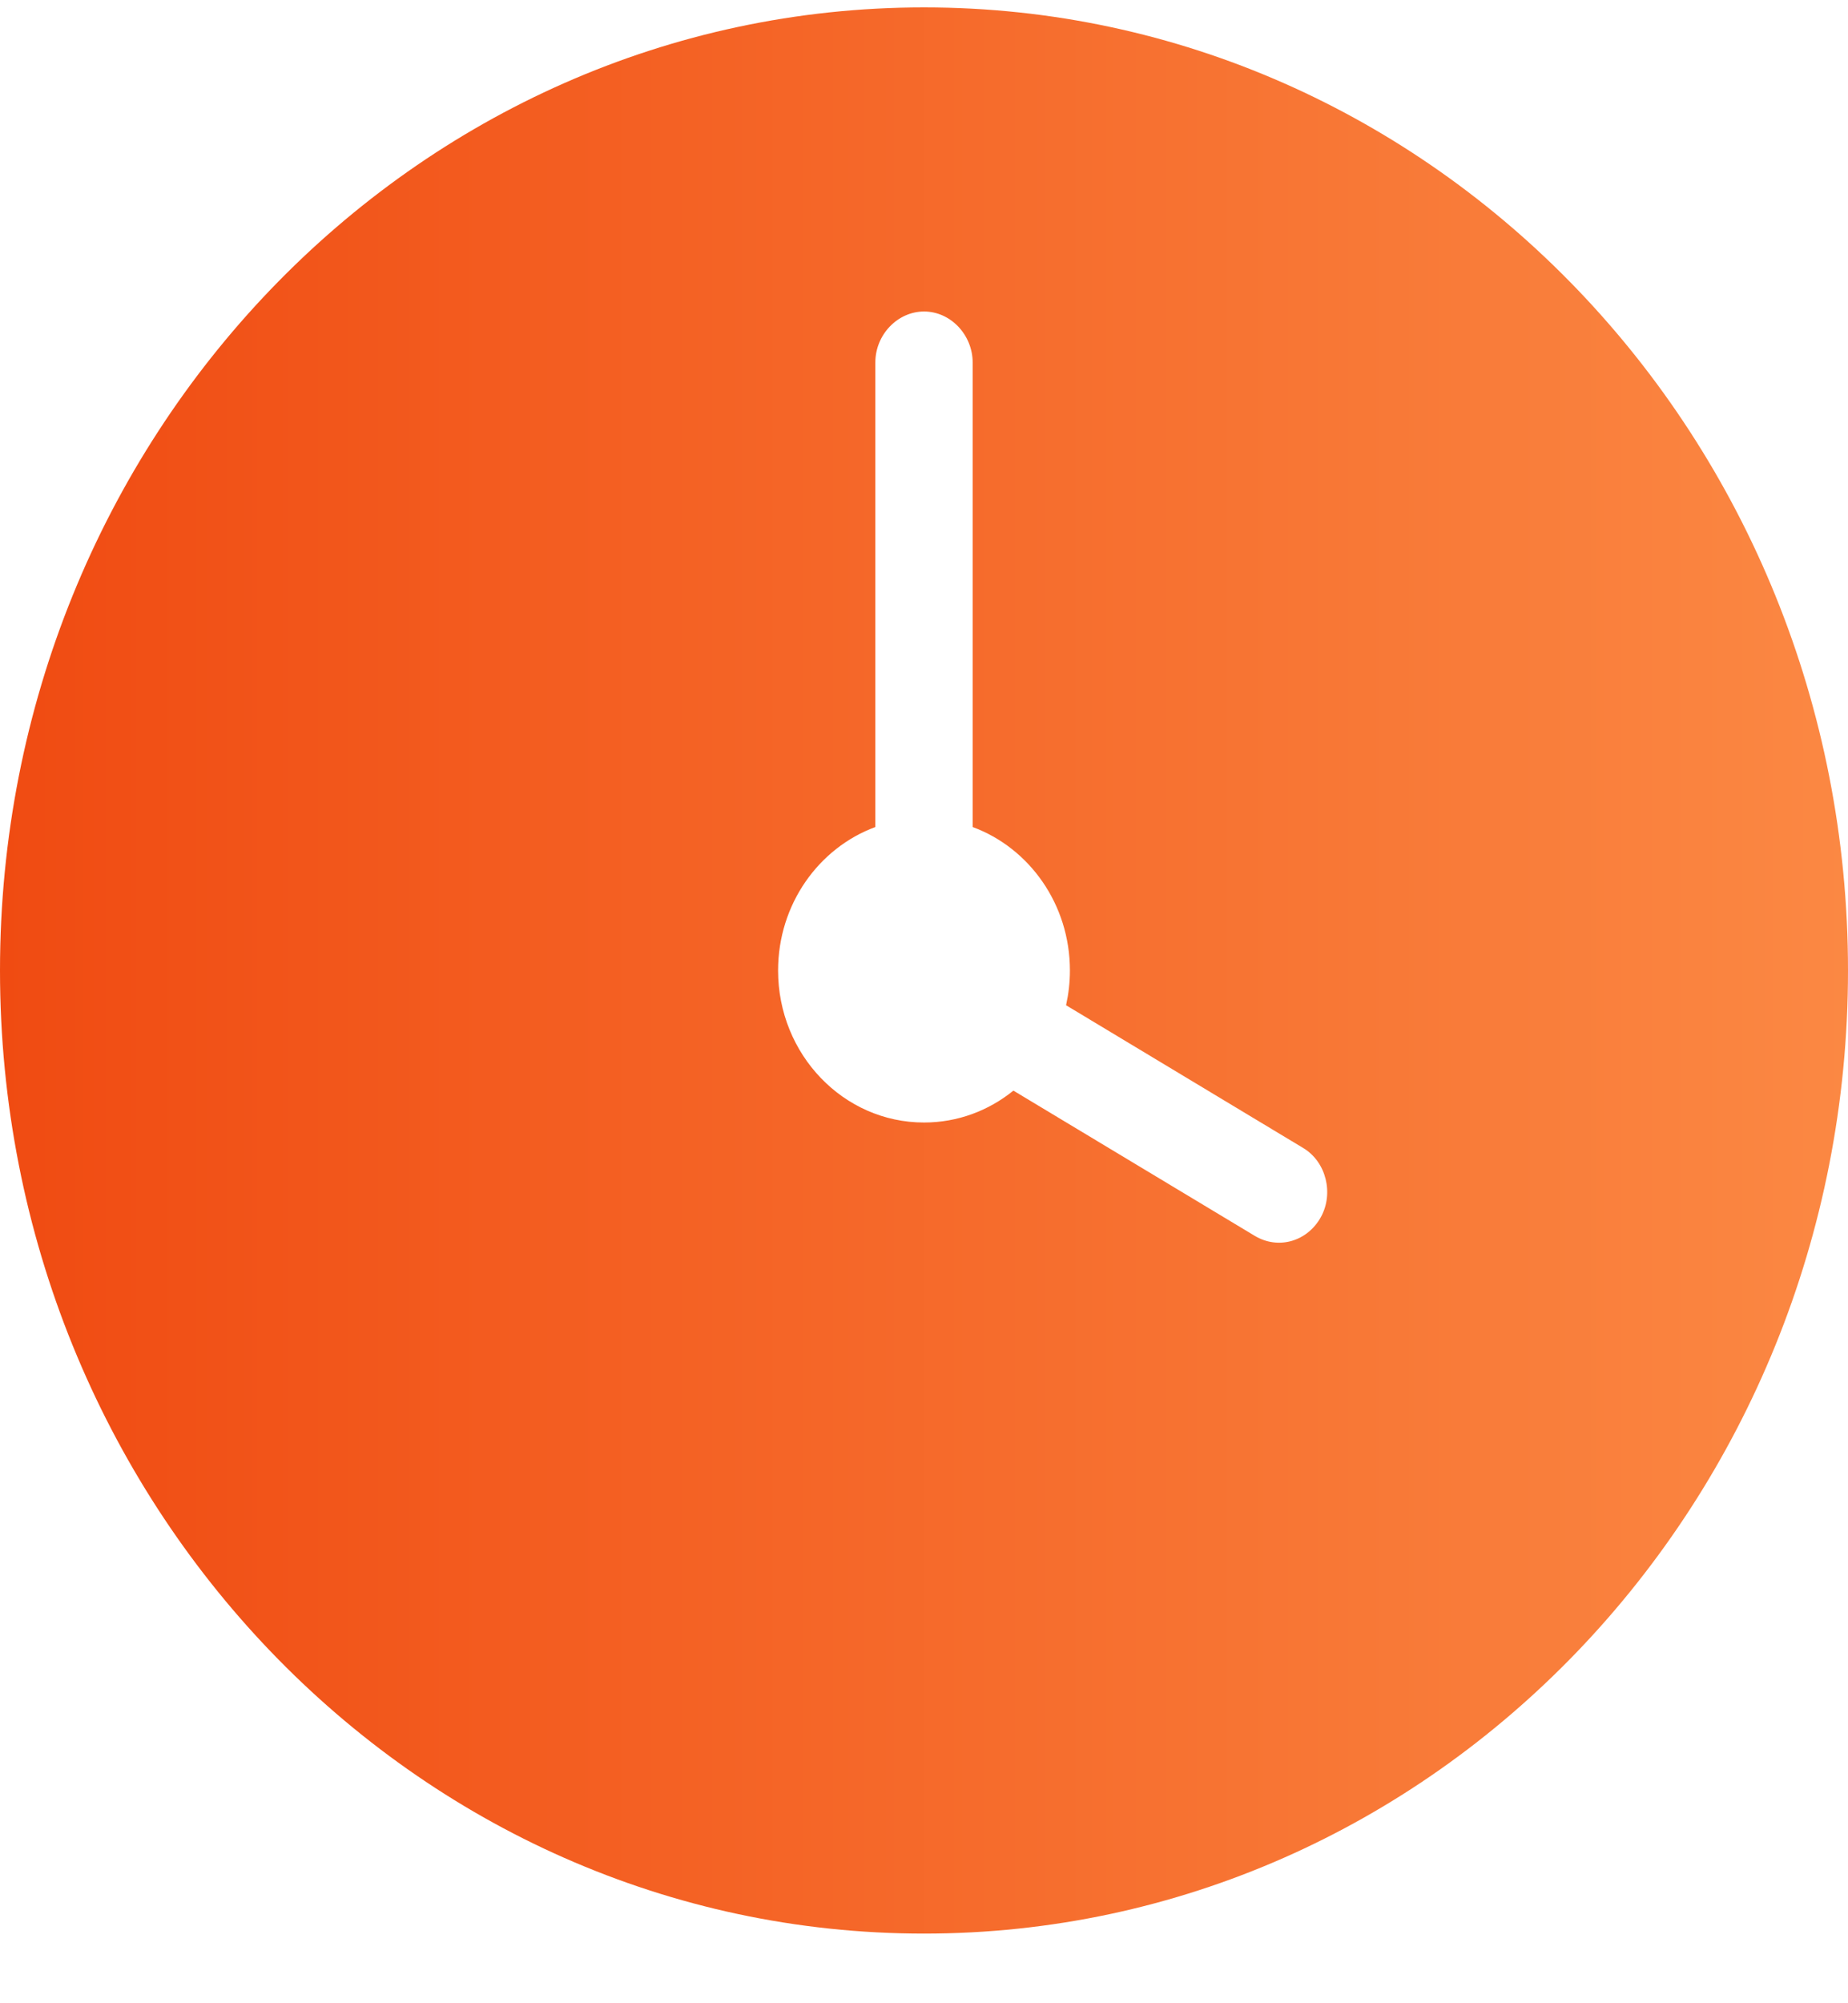 <svg xmlns="http://www.w3.org/2000/svg" width="24" height="26" viewBox="0 0 24 26" fill="none">
    <path fill-rule="evenodd" clip-rule="evenodd" d="M13.845 13.047L16.925 14.9C17.226 15.081 17.323 15.492 17.154 15.797C16.979 16.112 16.603 16.225 16.294 16.039L13.161 14.155C12.84 14.415 12.438 14.569 12 14.569C10.954 14.569 10.105 13.686 10.105 12.596C10.105 11.736 10.633 11.005 11.368 10.734V4.705C11.368 4.34 11.661 4.043 12 4.043C12.349 4.043 12.632 4.35 12.632 4.705V10.734C13.367 11.005 13.895 11.736 13.895 12.596C13.895 12.751 13.877 12.902 13.845 13.047ZM12 25.096C18.627 25.096 24 19.499 24 12.596C24 5.692 18.627 0.096 12 0.096C5.373 0.096 0 5.692 0 12.596C0 19.499 5.373 25.096 12 25.096Z" fill="url(#paint0_linear_1_1175)"/>
    <defs>
      <linearGradient id="paint0_linear_1_1175" x1="0" y1="12.596" x2="24" y2="12.596" gradientUnits="userSpaceOnUse">
        <stop stop-color="#F04B12"/>
        <stop offset="1" stop-color="#FB8843"/>
      </linearGradient>
    </defs>
  </svg>